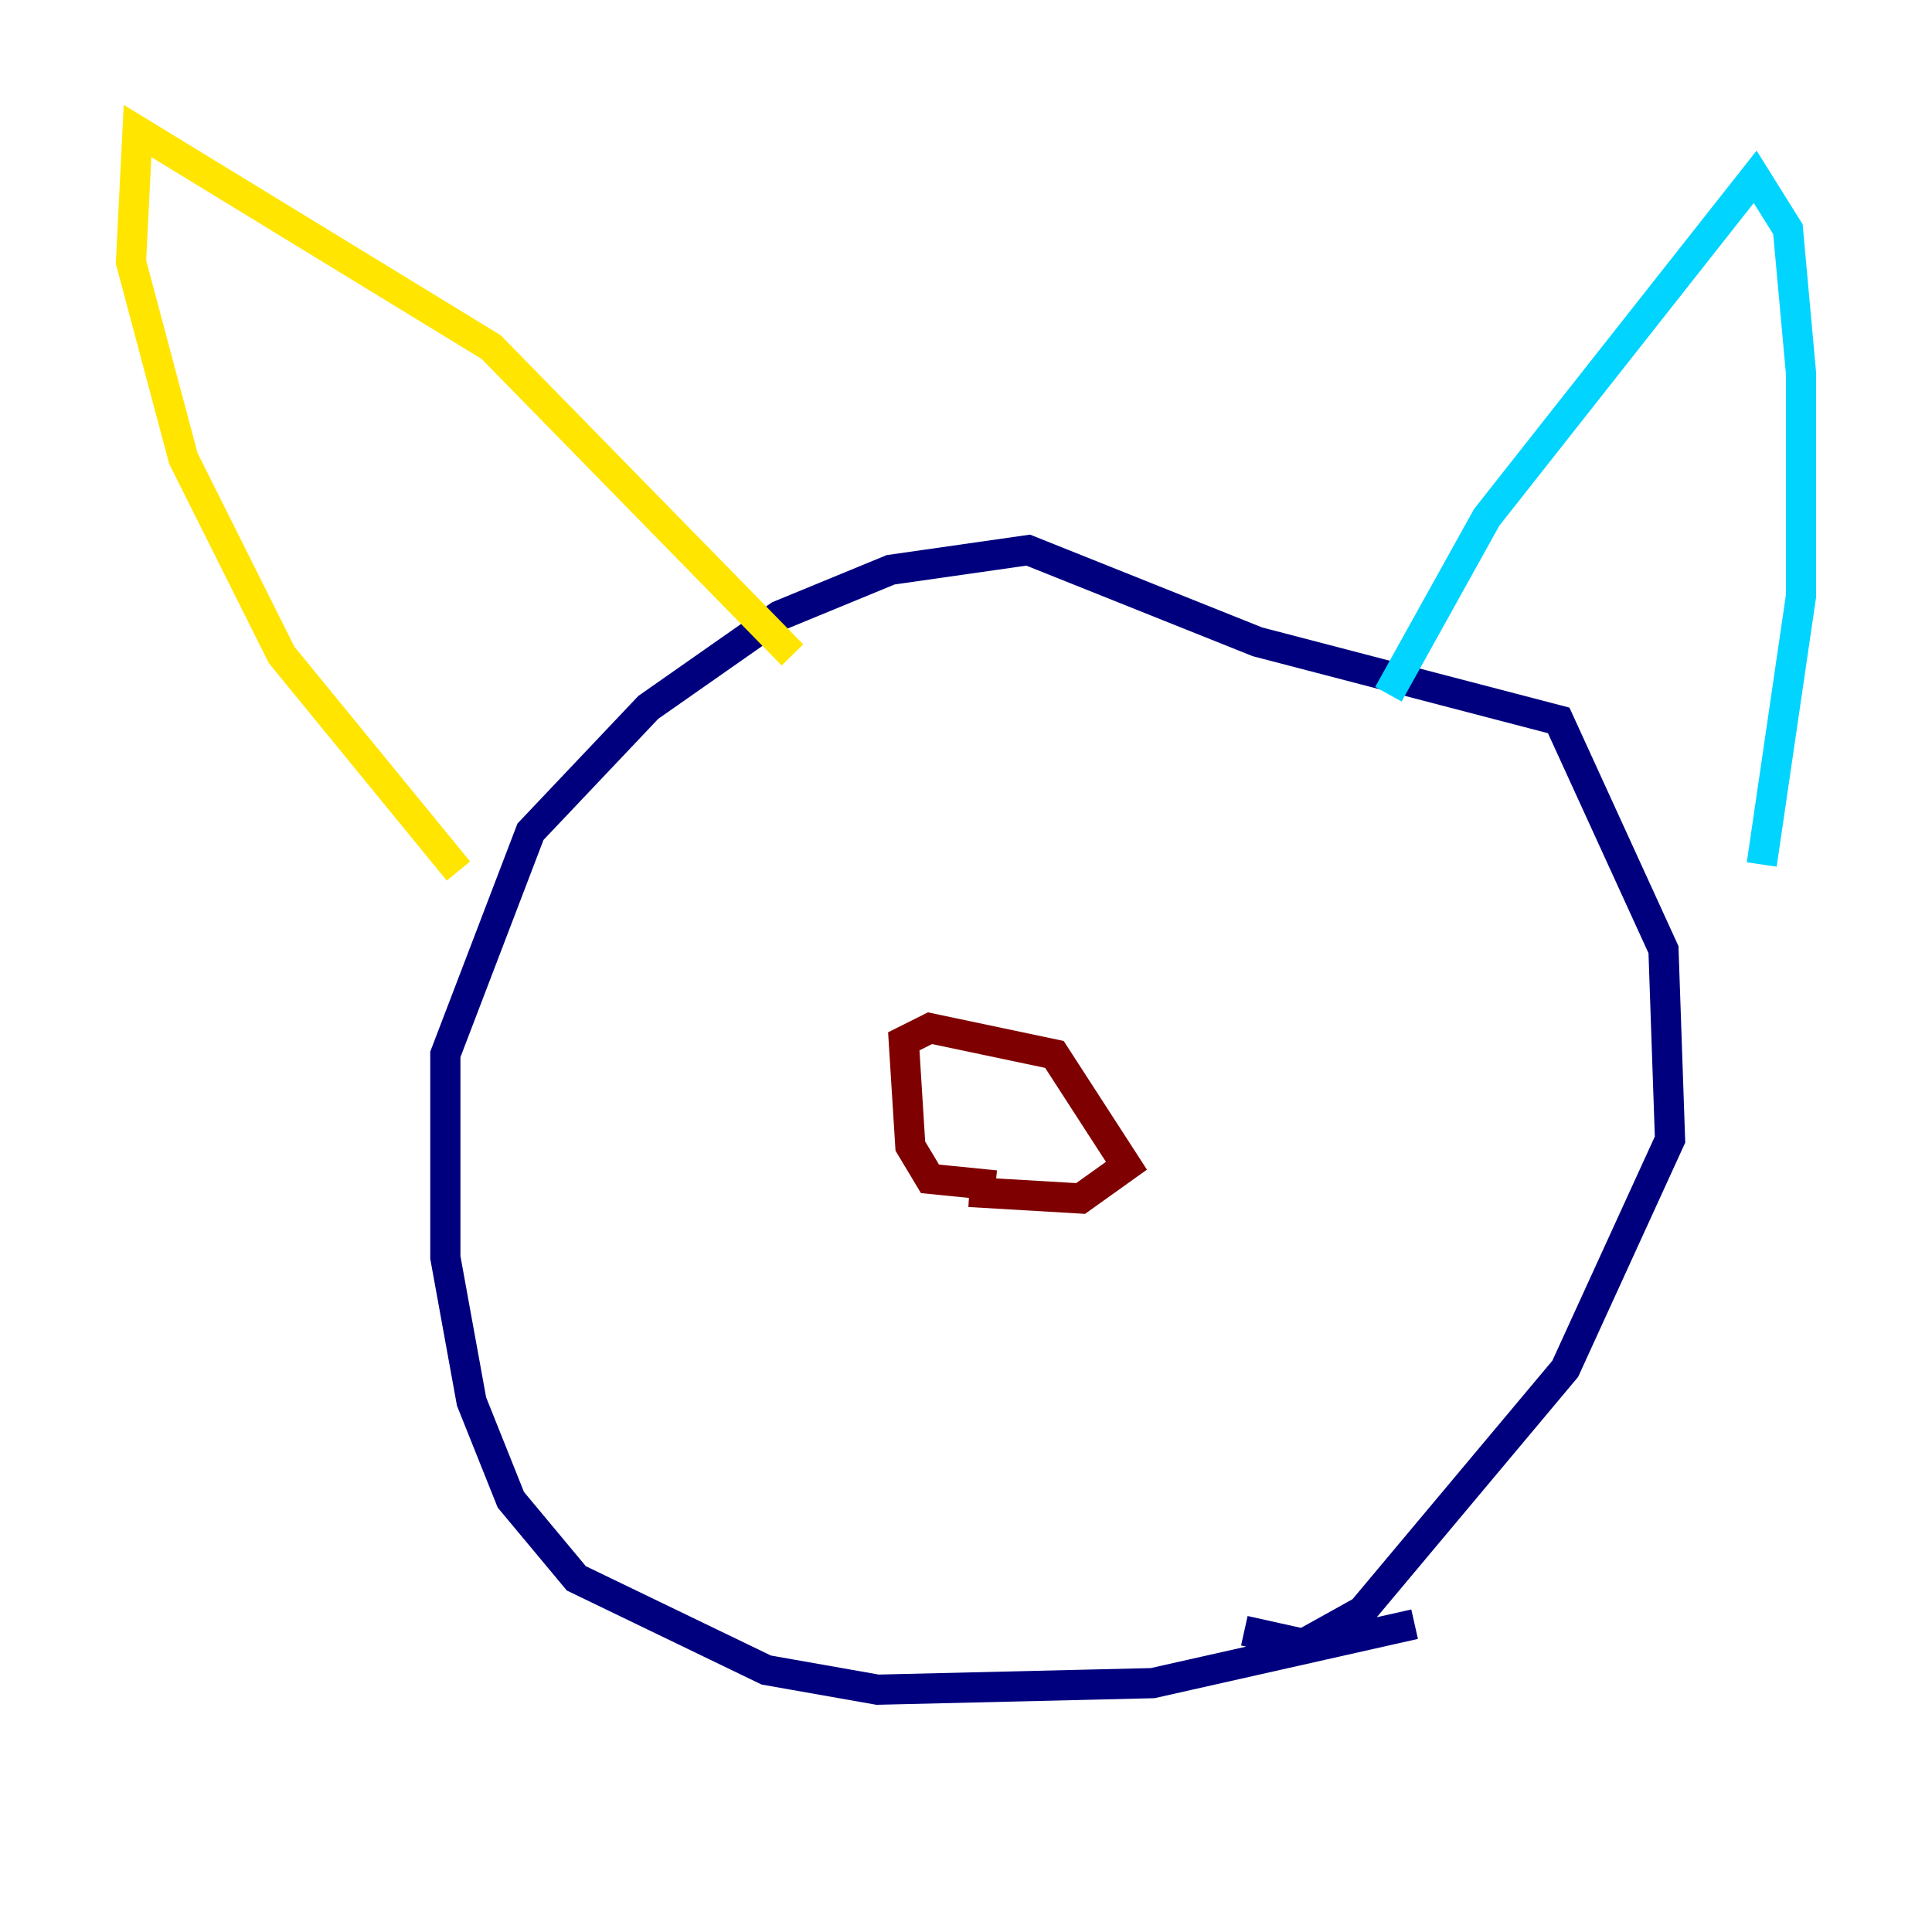 <?xml version="1.0" encoding="utf-8" ?>
<svg baseProfile="tiny" height="128" version="1.2" viewBox="0,0,128,128" width="128" xmlns="http://www.w3.org/2000/svg" xmlns:ev="http://www.w3.org/2001/xml-events" xmlns:xlink="http://www.w3.org/1999/xlink"><defs /><polyline fill="none" points="93.722,107.607 76.366,111.512 58.142,111.946 50.766,110.644 38.183,104.57 33.844,99.363 31.241,92.854 29.505,83.308 29.505,69.858 35.146,55.105 42.956,46.861 51.634,40.786 59.01,37.749 68.122,36.447 83.308,42.522 103.268,47.729 110.21,62.915 110.644,75.498 103.702,90.685 90.251,106.739 86.346,108.909 82.441,108.041" stroke="#00007f" stroke-width="2" /><polyline fill="none" points="91.986,45.993 98.495,34.278 116.285,11.715 118.454,15.186 119.322,24.732 119.322,39.485 116.719,57.275" stroke="#00d4ff" stroke-width="2" /><polyline fill="none" points="52.502,43.39 32.542,22.997 9.112,8.678 8.678,17.356 12.149,30.373 18.658,43.39 30.373,57.709" stroke="#ffe500" stroke-width="2" /><polyline fill="none" points="65.953,78.536 61.614,78.102 60.312,75.932 59.878,68.99 61.614,68.122 69.858,69.858 74.63,77.234 71.593,79.403 64.217,78.969" stroke="#7f0000" stroke-width="2" /></svg>